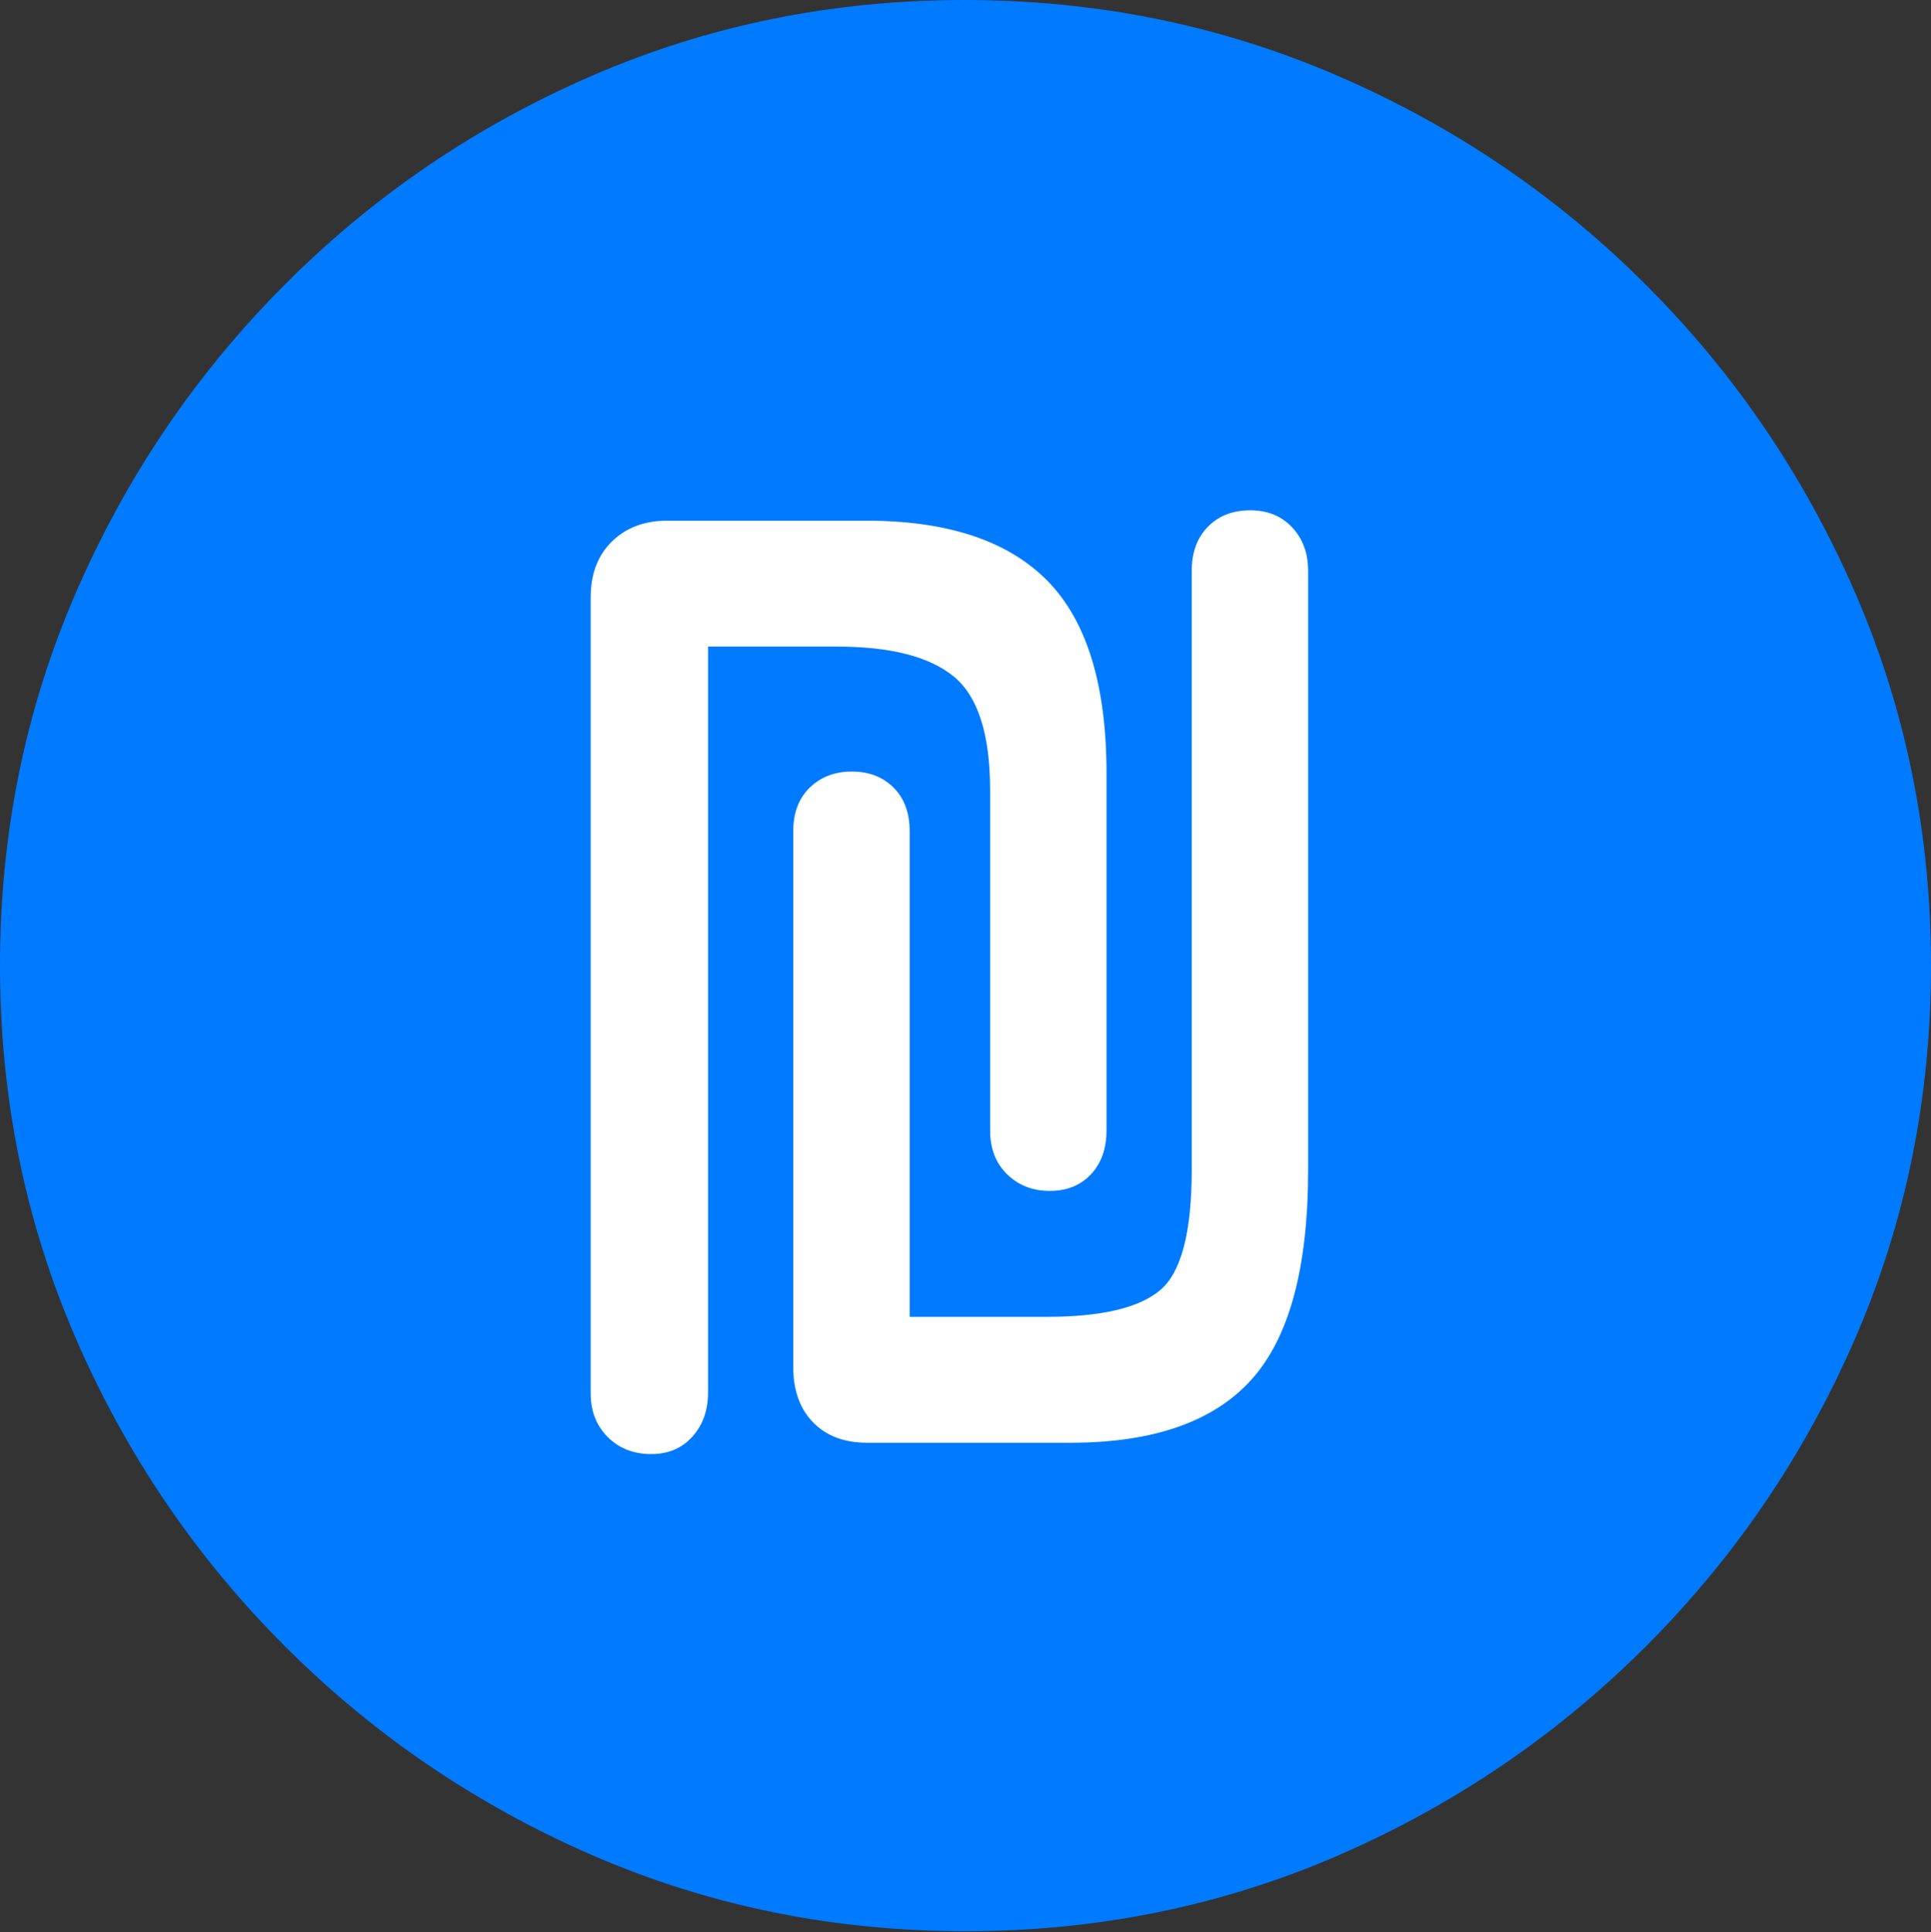 <?xml version="1.0" encoding="UTF-8"?>
<!--Generator: Apple Native CoreSVG 175.5-->
<!DOCTYPE svg
PUBLIC "-//W3C//DTD SVG 1.1//EN"
       "http://www.w3.org/Graphics/SVG/1.1/DTD/svg11.dtd">
<svg version="1.1" xmlns="http://www.w3.org/2000/svg" xmlns:xlink="http://www.w3.org/1999/xlink" width="19.922" height="19.932">
 <rect width="100%" height="100%" fill="#333333" stroke="none"/>
 <g>
  <rect height="19.932" opacity="0" width="19.922" x="0" y="0"/>
  <path d="M9.961 19.922Q12.002 19.922 13.804 19.141Q15.605 18.359 16.982 16.982Q18.359 15.605 19.141 13.804Q19.922 12.002 19.922 9.961Q19.922 7.92 19.141 6.118Q18.359 4.316 16.982 2.939Q15.605 1.562 13.799 0.781Q11.992 0 9.951 0Q7.91 0 6.108 0.781Q4.307 1.562 2.935 2.939Q1.562 4.316 0.781 6.118Q0 7.92 0 9.961Q0 12.002 0.781 13.804Q1.562 15.605 2.939 16.982Q4.316 18.359 6.118 19.141Q7.92 19.922 9.961 19.922Z" fill="#007aff"/>
  <path d="M6.094 14.375L6.094 6.162Q6.094 5.801 6.313 5.586Q6.533 5.371 6.885 5.371L8.936 5.371Q10.195 5.371 10.806 5.991Q11.416 6.611 11.416 7.979L11.416 11.66Q11.416 11.943 11.255 12.114Q11.094 12.285 10.83 12.285Q10.566 12.285 10.391 12.114Q10.215 11.943 10.215 11.66L10.215 8.154Q10.215 7.285 9.839 6.978Q9.463 6.67 8.633 6.67L7.305 6.67L7.305 14.365Q7.305 14.639 7.144 14.819Q6.982 15 6.719 15Q6.445 15 6.27 14.824Q6.094 14.648 6.094 14.375ZM8.184 14.102L8.184 8.574Q8.184 8.291 8.354 8.125Q8.525 7.959 8.789 7.959Q9.053 7.959 9.219 8.125Q9.385 8.291 9.385 8.574L9.385 13.584L10.801 13.584Q11.641 13.584 11.968 13.31Q12.295 13.037 12.295 12.07L12.295 5.889Q12.295 5.605 12.461 5.435Q12.627 5.264 12.9 5.264Q13.164 5.264 13.33 5.439Q13.496 5.615 13.496 5.889L13.496 12.07Q13.496 13.584 12.91 14.233Q12.324 14.883 11.045 14.883L8.945 14.883Q8.594 14.883 8.389 14.673Q8.184 14.463 8.184 14.102Z" fill="#ffffff"/>
 </g>
</svg>
